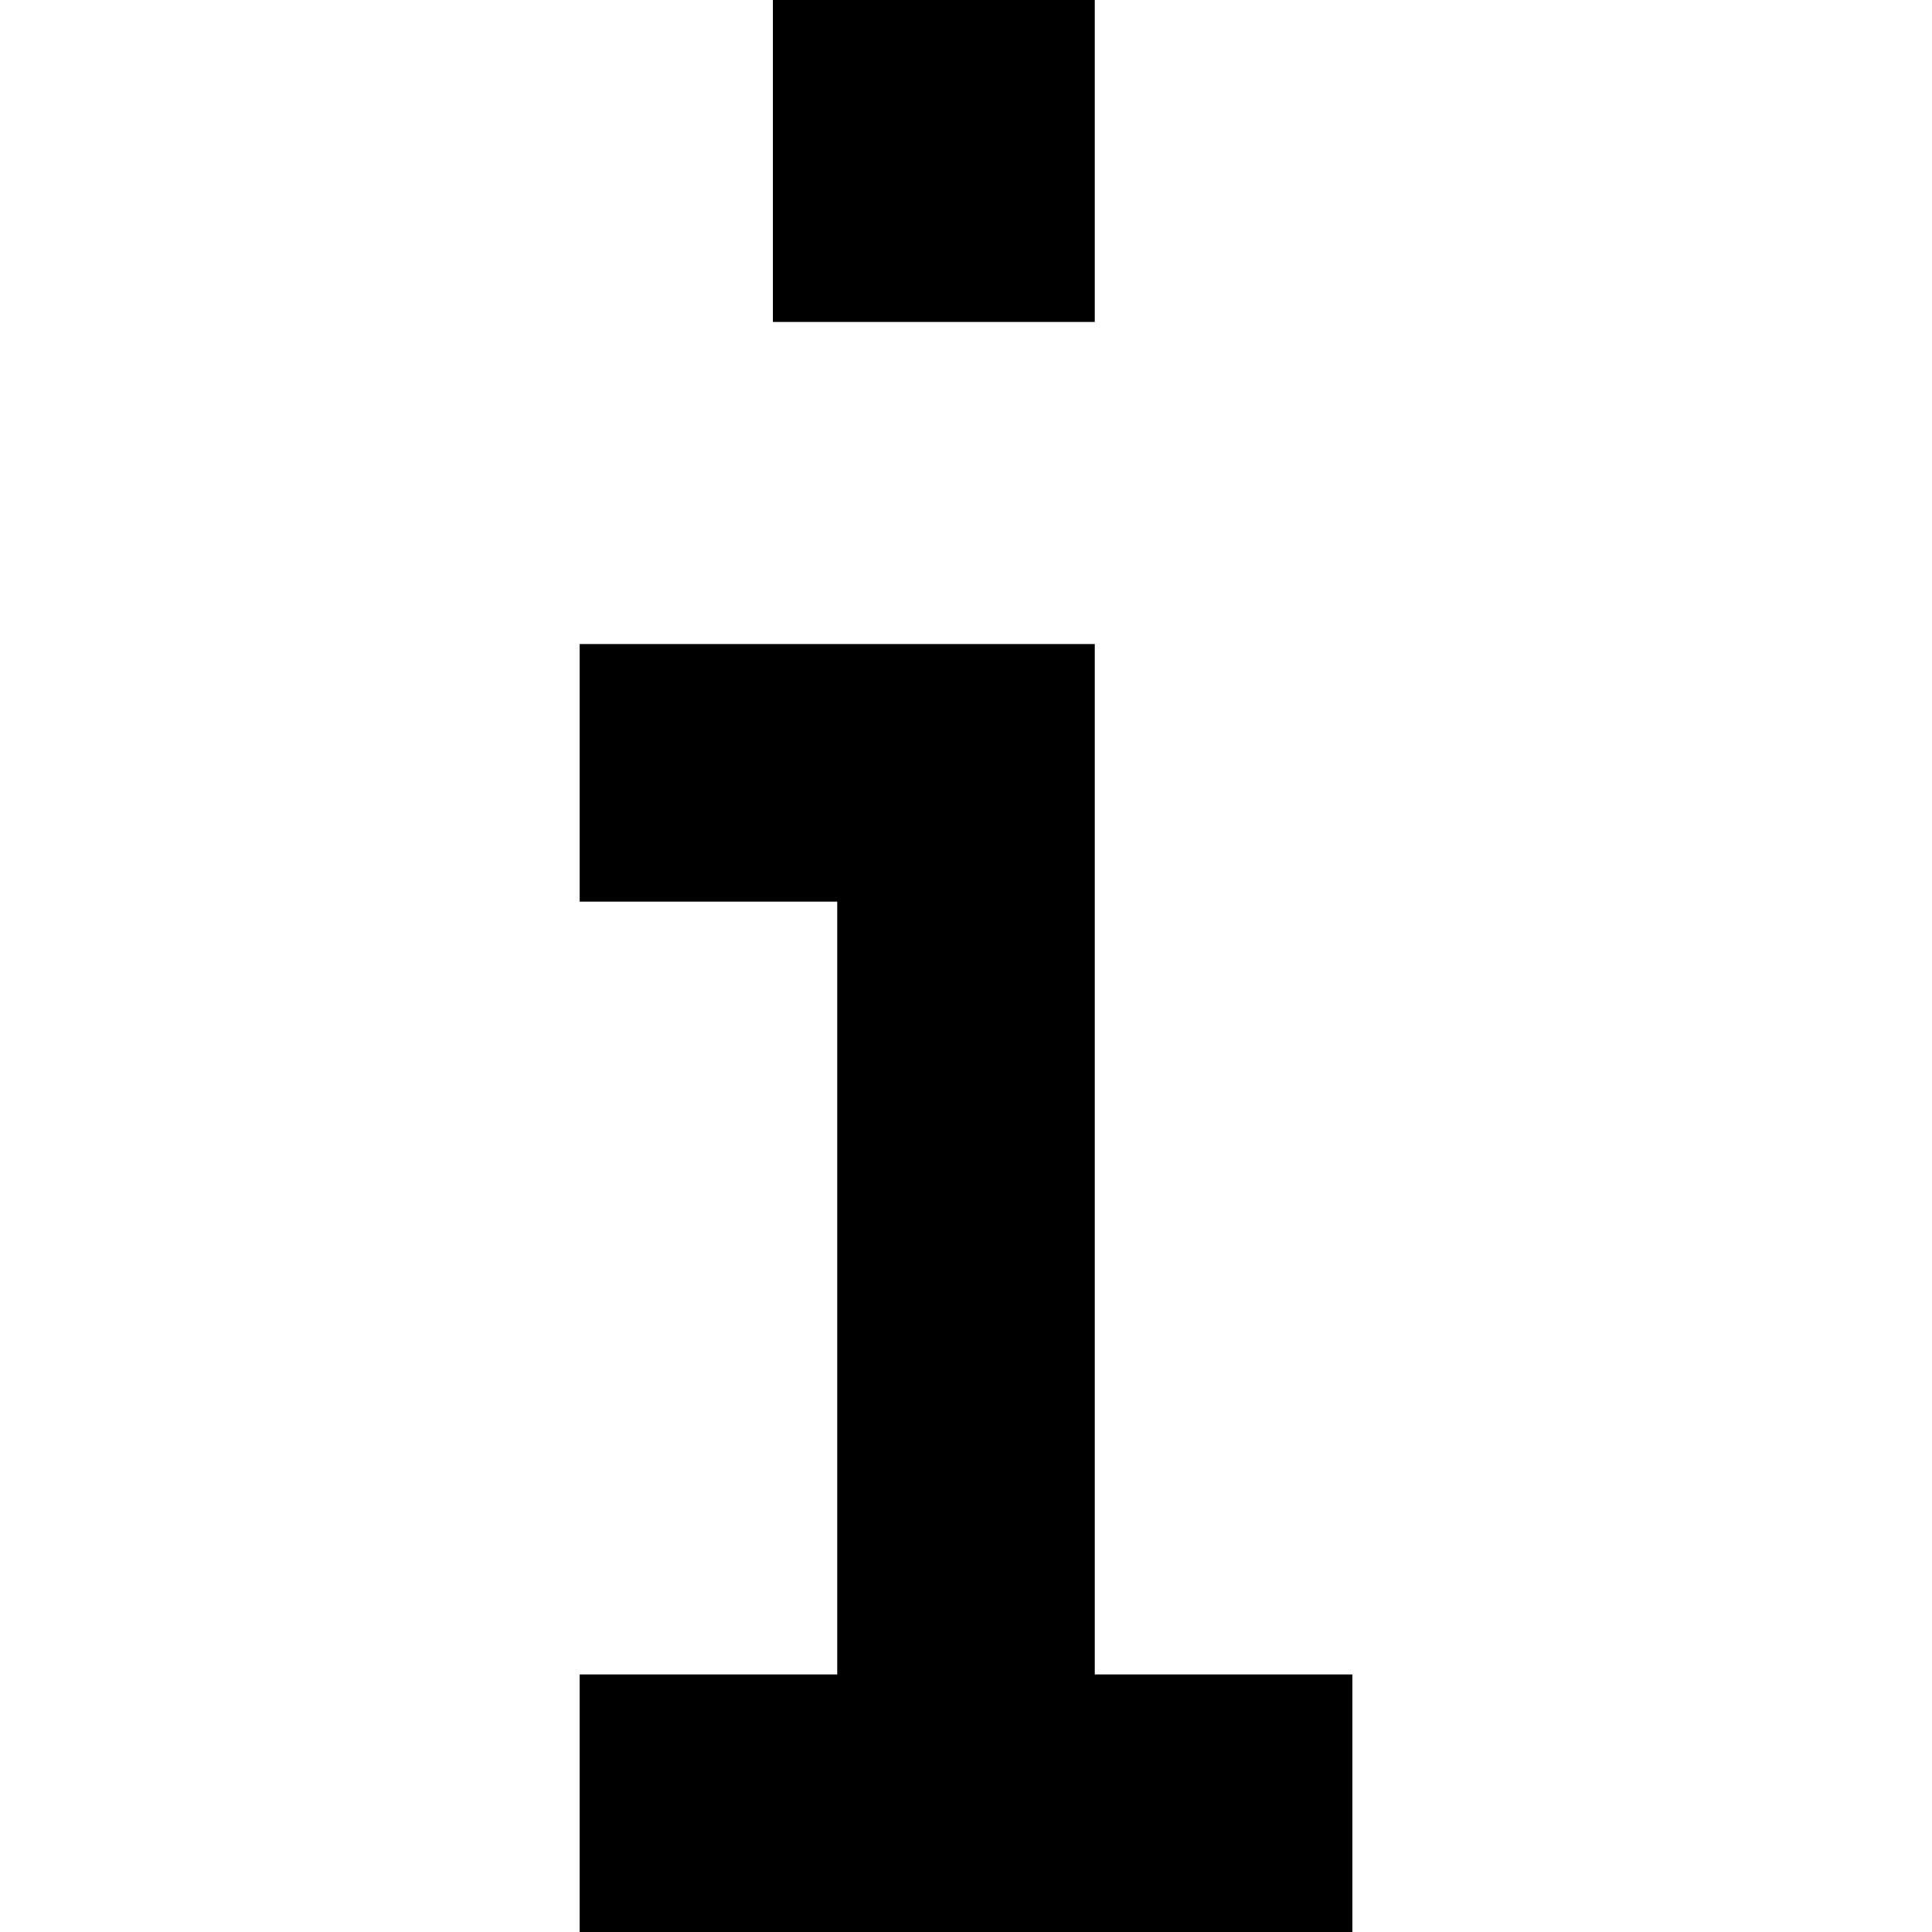 <svg xmlns="http://www.w3.org/2000/svg" viewBox="0 0 512 512">
  <path d="M 290.133 0 L 290.133 85.333 L 204.8 85.333 L 204.8 0 L 290.133 0 L 290.133 0 Z M 153.6 170.667 L 187.733 170.667 L 256 170.667 L 290.133 170.667 L 290.133 204.8 L 290.133 443.733 L 324.267 443.733 L 358.4 443.733 L 358.4 512 L 324.267 512 L 290.133 512 L 221.867 512 L 187.733 512 L 153.6 512 L 153.6 443.733 L 187.733 443.733 L 221.867 443.733 L 221.867 238.933 L 187.733 238.933 L 153.6 238.933 L 153.6 170.667 L 153.6 170.667 Z" />
</svg>